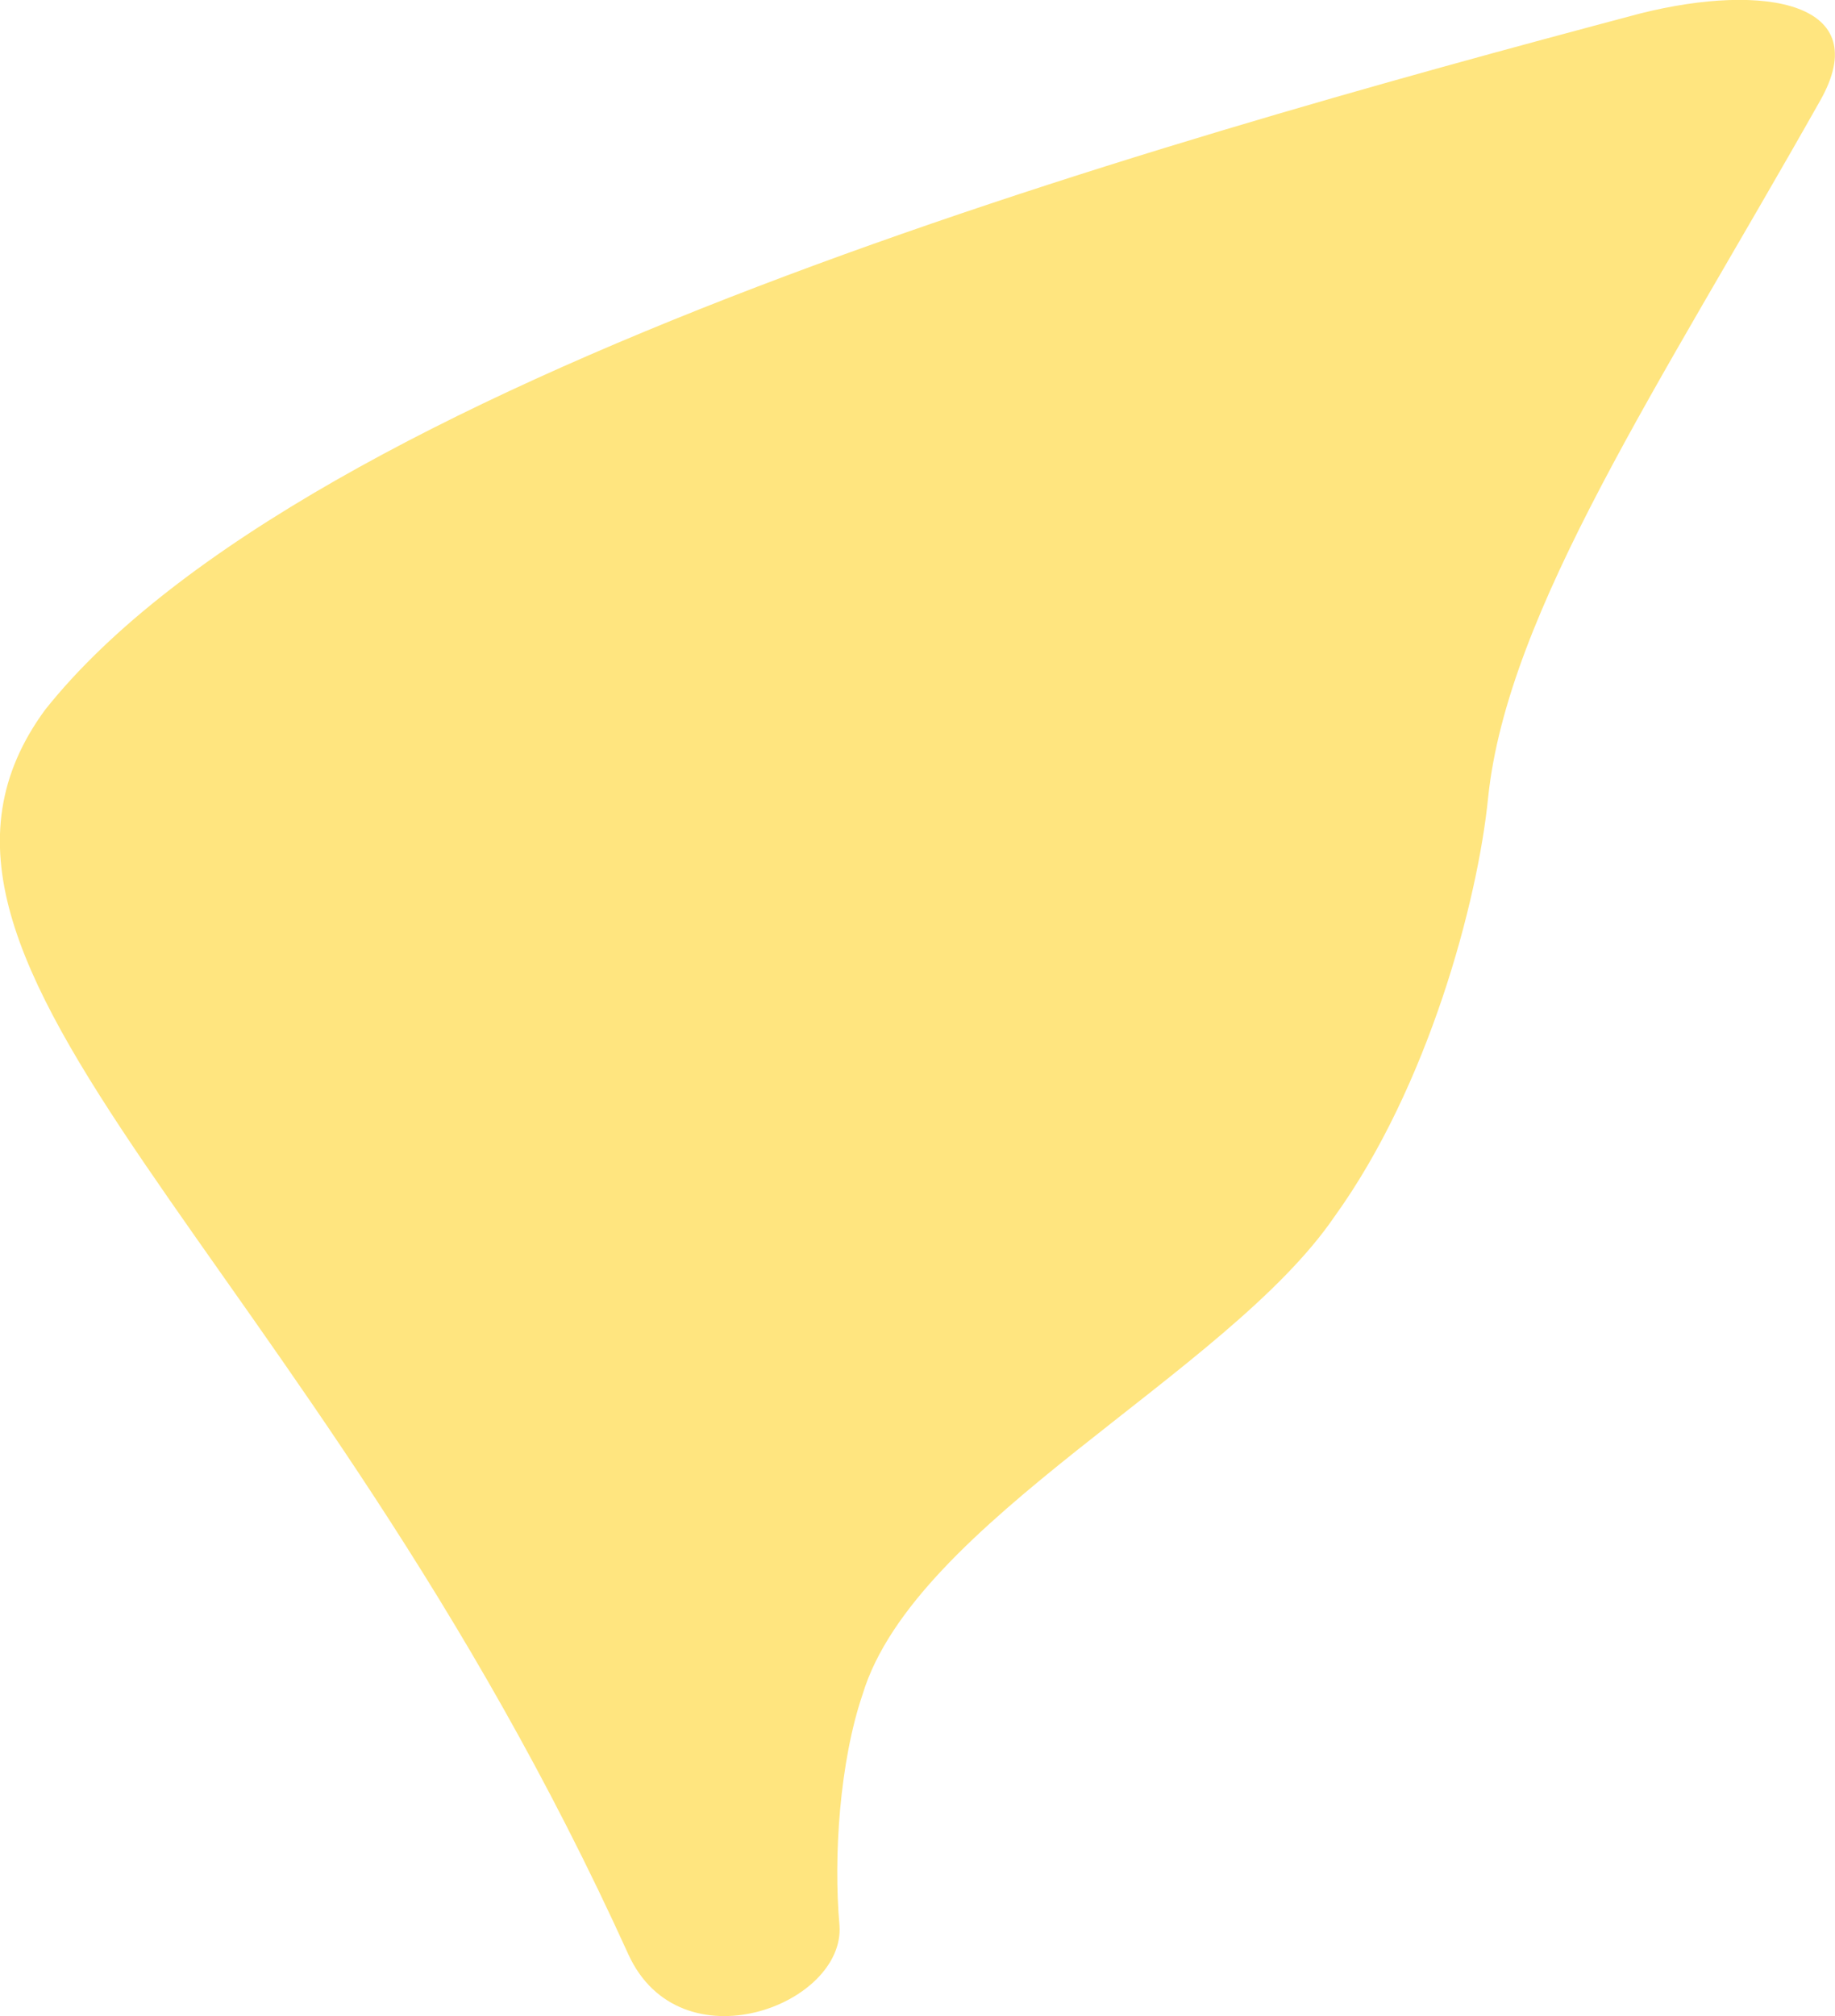 <svg xmlns="http://www.w3.org/2000/svg" viewBox="97.095 290.315 5.327 5.852">
	<path d="M 98.919 295.987 C 99.069 296.316 99.549 296.135 99.532 295.903 C 99.514 295.702 99.533 295.427 99.599 295.233 C 99.751 294.73 100.657 294.303 100.969 293.846 C 101.241 293.469 101.385 292.931 101.415 292.63 C 101.471 292.09 101.912 291.435 102.379 290.607 C 102.54 290.323 102.22 290.263 101.857 290.354 C 100.433 290.732 97.987 291.418 97.226 292.375 C 96.673 293.129 97.987 293.933 98.919 295.987" fill="#ffe57f"/>
</svg>